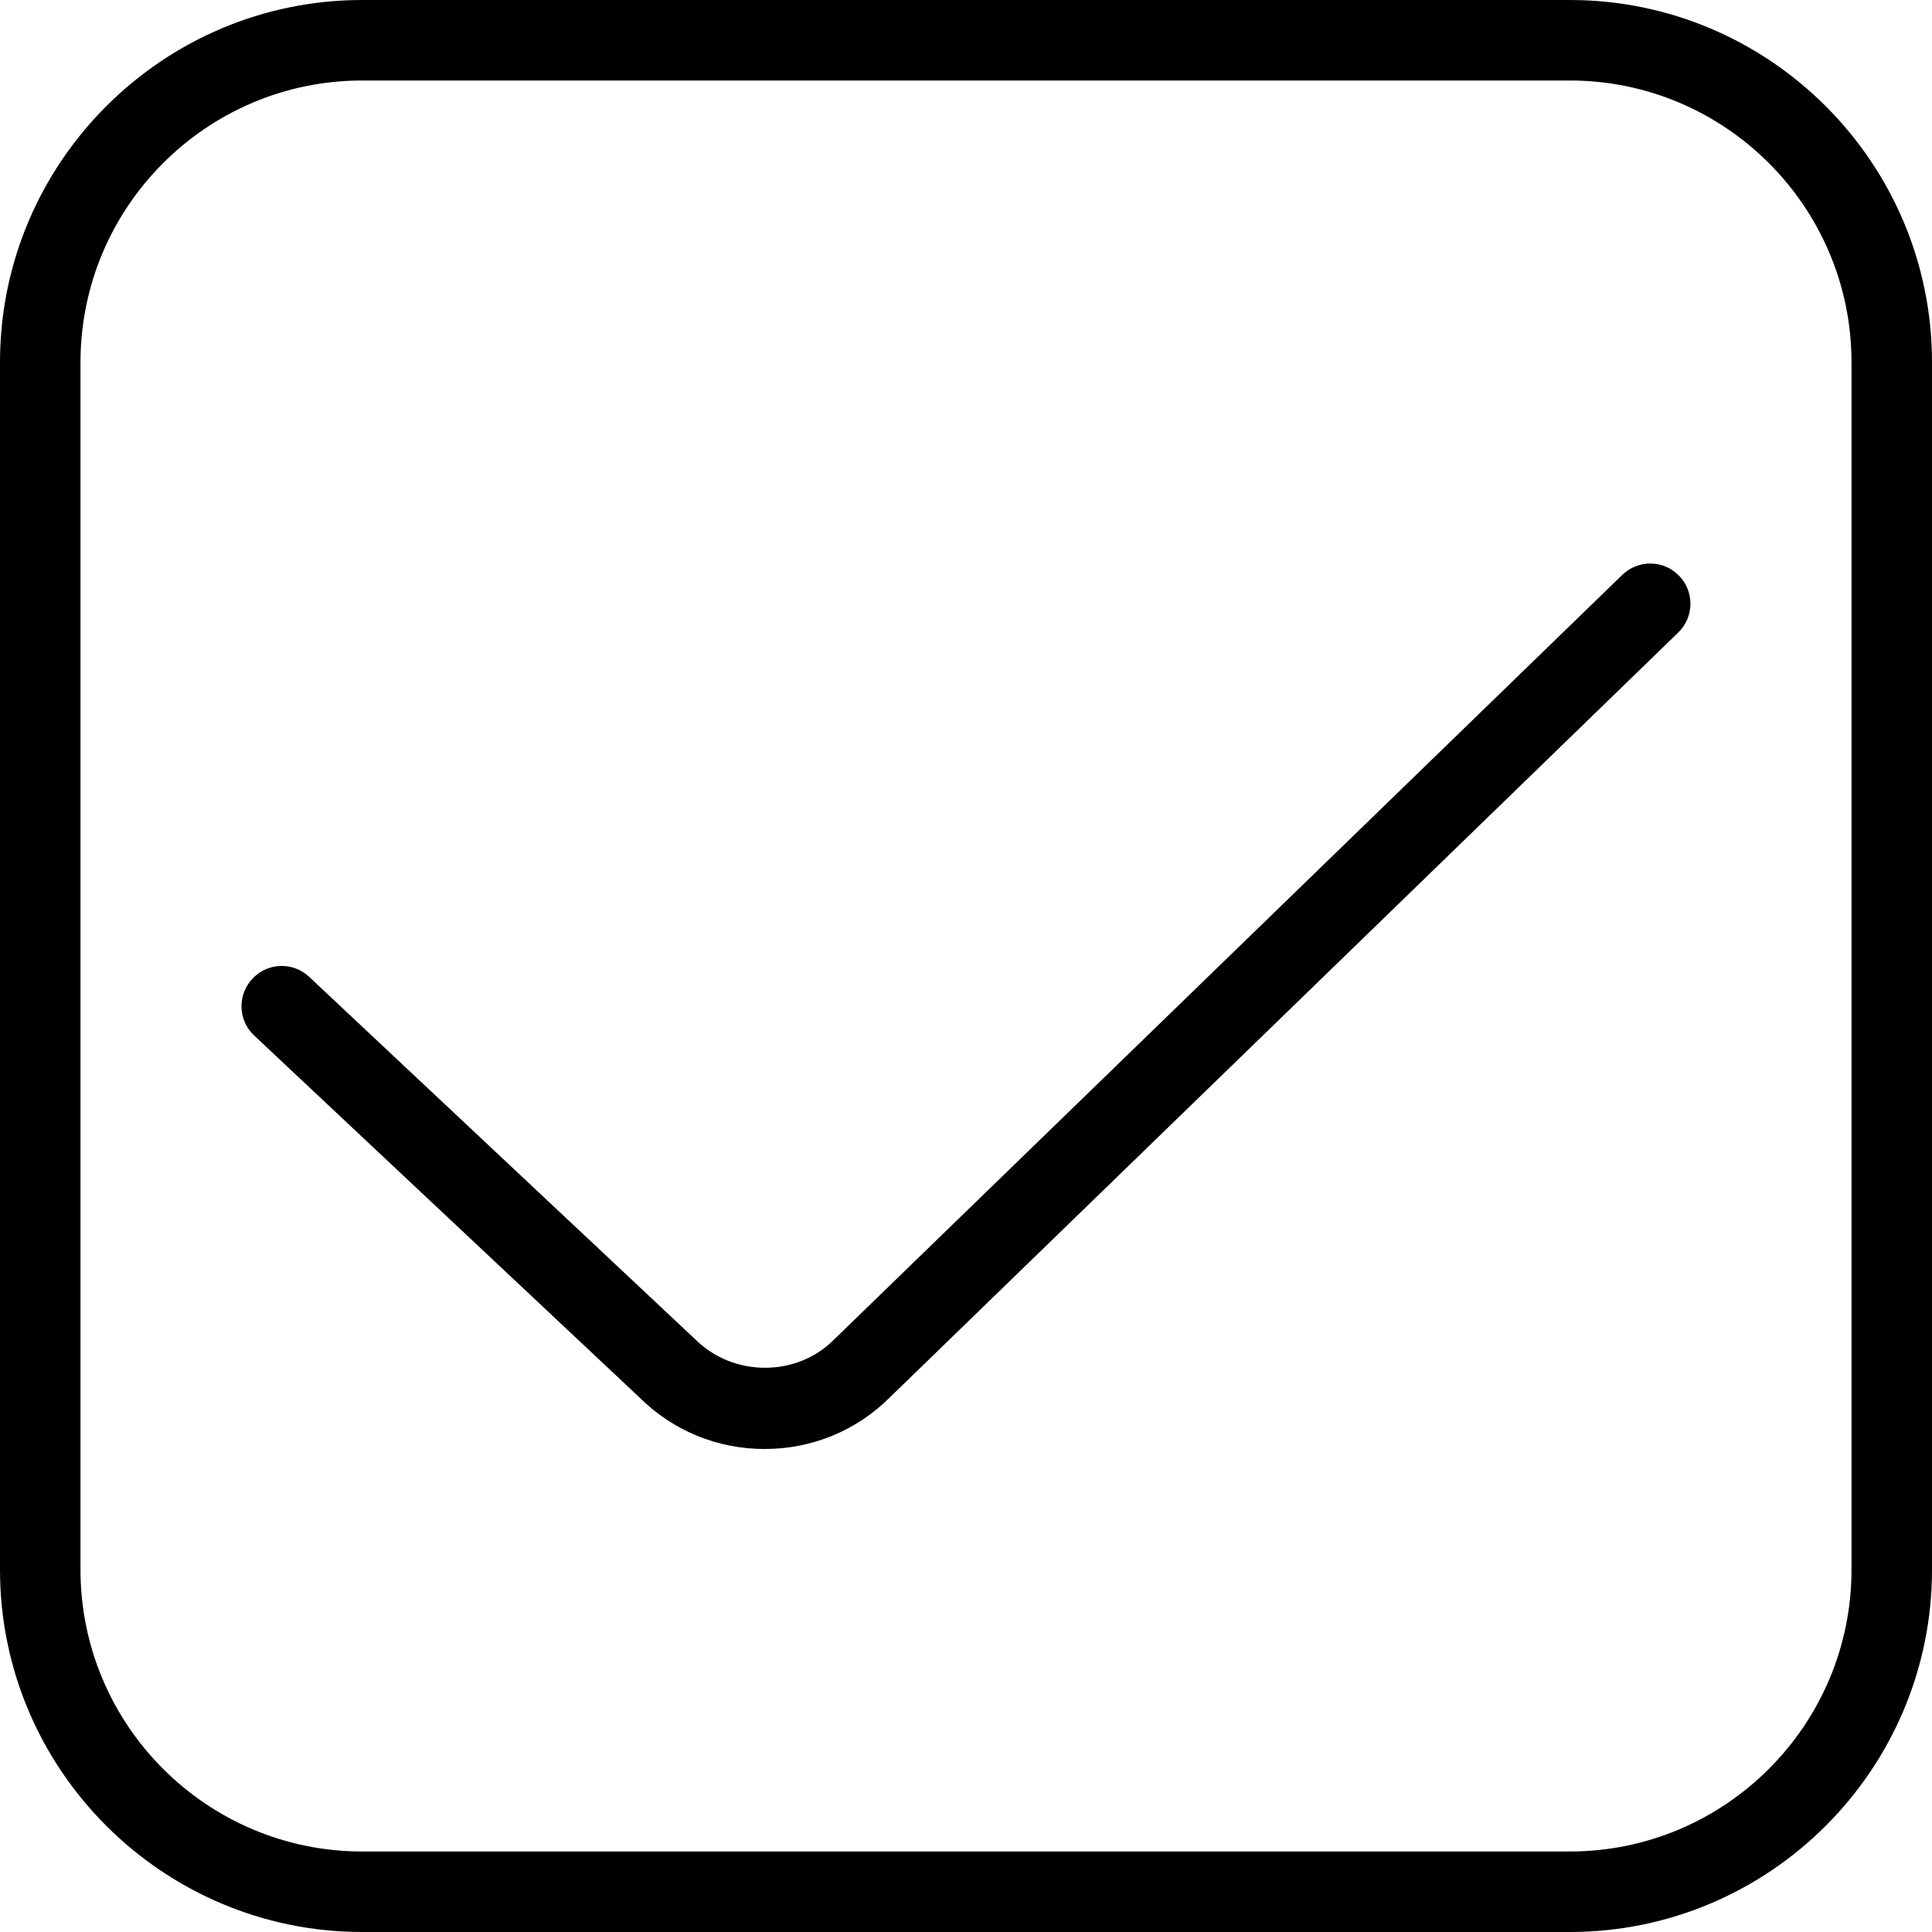 <?xml version="1.0" encoding="UTF-8"?>
<svg xmlns="http://www.w3.org/2000/svg" id="Layer_1" data-name="Layer 1" viewBox="0 0 24 24">
  <path d="M19.5,0H4.5C2.019,0,0,2.019,0,4.5v15c0,2.481,2.019,4.5,4.5,4.5h15c2.481,0,4.5-2.019,4.5-4.5V4.5c0-2.481-2.019-4.5-4.5-4.5Zm3.5,19.5c0,1.93-1.57,3.5-3.5,3.5H4.5c-1.93,0-3.5-1.57-3.5-3.5V4.5c0-1.93,1.57-3.5,3.5-3.5h15c1.93,0,3.5,1.57,3.5,3.5v15Zm-2.142-12.348c.192,.197,.188,.515-.011,.706l-9.792,9.5c-.412,.412-.966,.642-1.556,.642s-1.144-.229-1.561-.646L3.158,12.864c-.202-.188-.212-.505-.022-.706,.188-.203,.507-.212,.706-.022l4.793,4.5c.479,.477,1.264,.466,1.719,.011L20.152,7.142c.199-.193,.517-.188,.706,.011Z"/>
</svg>
